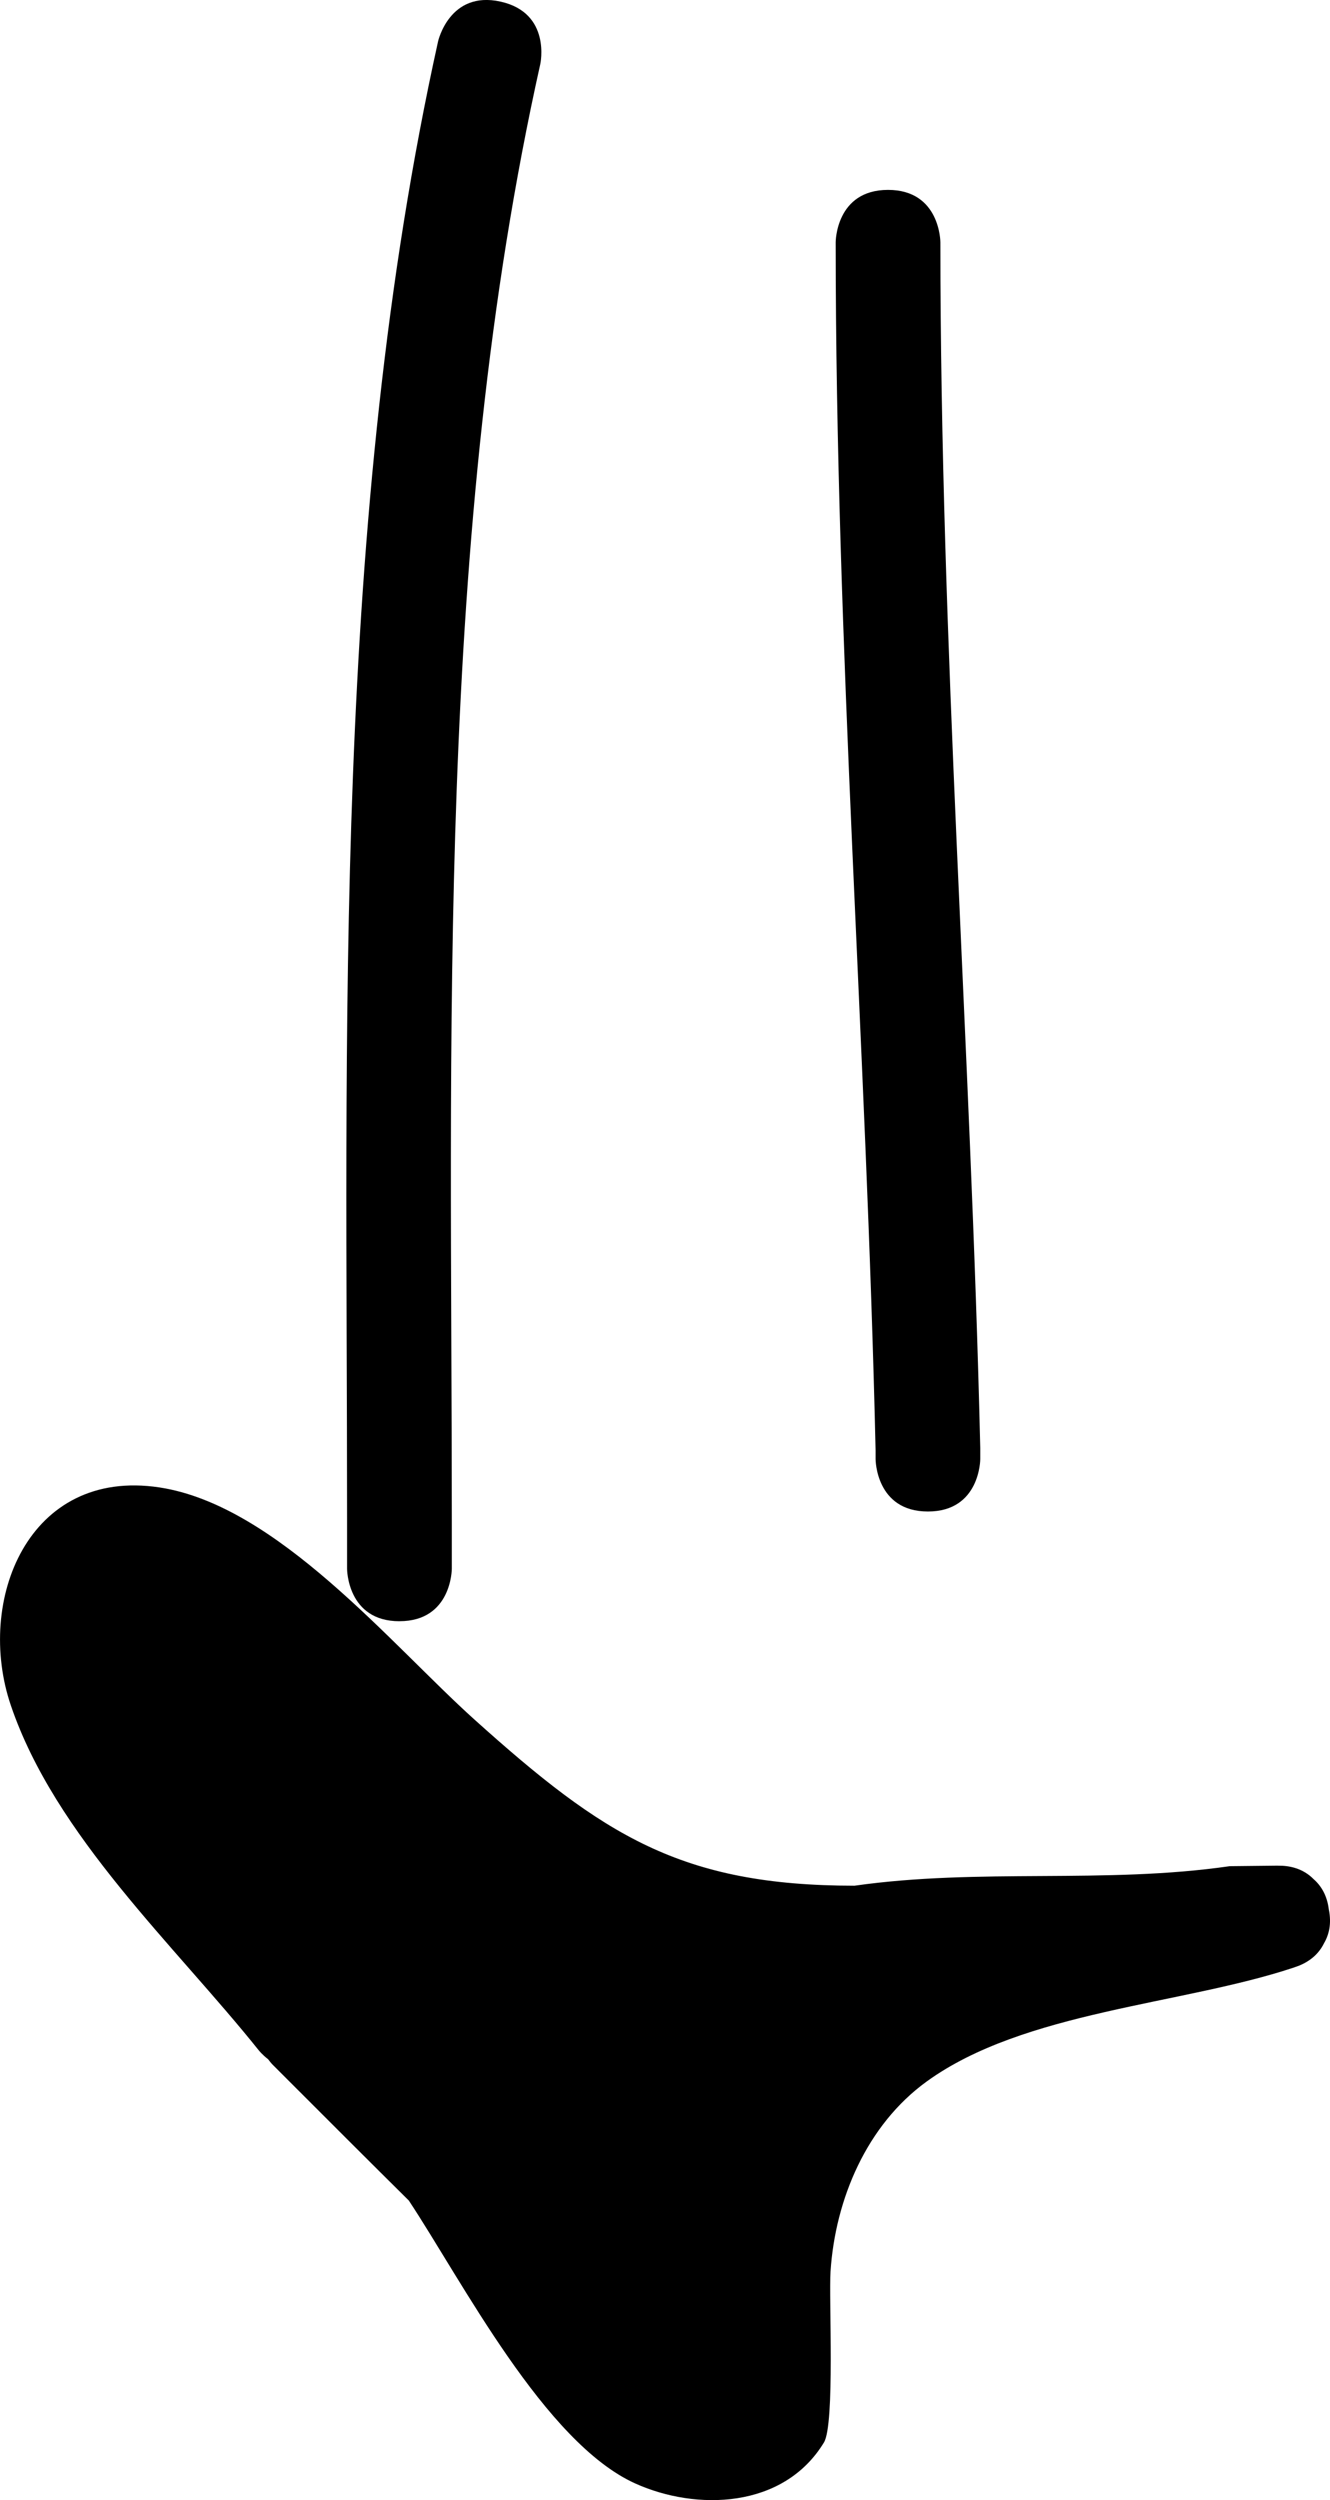 <svg version="1.1" xmlns="http://www.w3.org/2000/svg" xmlns:xlink="http://www.w3.org/1999/xlink" width="44.459" height="83.551" viewBox="0,0,44.459,83.551"><g transform="translate(-345.648,-72.309)"><g data-paper-data="{&quot;isPaintingLayer&quot;:true}" fill="#000000" fill-rule="nonzero" stroke="none" stroke-linecap="butt" stroke-linejoin="miter" stroke-miterlimit="10" stroke-dasharray="" stroke-dashoffset="0" style="mix-blend-mode: normal"><path d="M359,126.489c-1.75,0 -1.75,-1.75 -1.75,-1.75v-1.667c0,-16.288 -0.494,-33.407 3.042,-49.38c0,0 0.38,-1.708 2.088,-1.329c1.708,0.38 1.329,2.088 1.329,2.088c-3.504,15.703 -2.958,32.603 -2.958,48.62v1.667c0,0 0,1.75 -1.75,1.75z" stroke-width="0.5"/><path d="M376.667,122.822c-1.75,0 -1.75,-1.75 -1.75,-1.75l0,-0.293c-0.306,-13.474 -1.334,-26.865 -1.334,-40.374c0,0 0,-1.75 1.75,-1.75c1.75,0 1.75,1.75 1.75,1.75c0,13.483 1.016,26.845 1.333,40.293l0,0.374c0,0 0,1.75 -1.75,1.75z" stroke-width="0.5"/><path d="M388.887,138.066c-3.735,1.241 -9.012,1.454 -12.257,3.801c-2.012,1.455 -3.059,3.935 -3.219,6.35c-0.06,0.897 0.152,5.104 -0.221,5.718c-1.349,2.218 -4.267,2.289 -6.305,1.37c-3.034,-1.368 -5.791,-6.768 -7.571,-9.456c-1.299,-1.286 -2.591,-2.579 -3.884,-3.872l-0.667,-0.667c0,0 -0.066,-0.066 -0.151,-0.181c-0.198,-0.155 -0.311,-0.296 -0.311,-0.296c-2.822,-3.528 -6.809,-7.168 -8.292,-11.535c-1.186,-3.493 0.579,-7.945 4.967,-7.281c3.937,0.596 7.753,5.259 10.532,7.758c4.308,3.874 6.904,5.549 12.703,5.553c4.178,-0.597 8.371,-0.049 12.543,-0.653l1.581,-0.018c0,0 0.015,0 0.042,0.001c0.361,-0.004 0.821,0.082 1.184,0.452c0.247,0.217 0.45,0.539 0.507,1.015c0.096,0.47 0.006,0.839 -0.16,1.124c-0.228,0.466 -0.637,0.693 -0.981,0.803c-0.025,0.01 -0.04,0.015 -0.04,0.015z" stroke-width="0.25"/></g></g></svg>